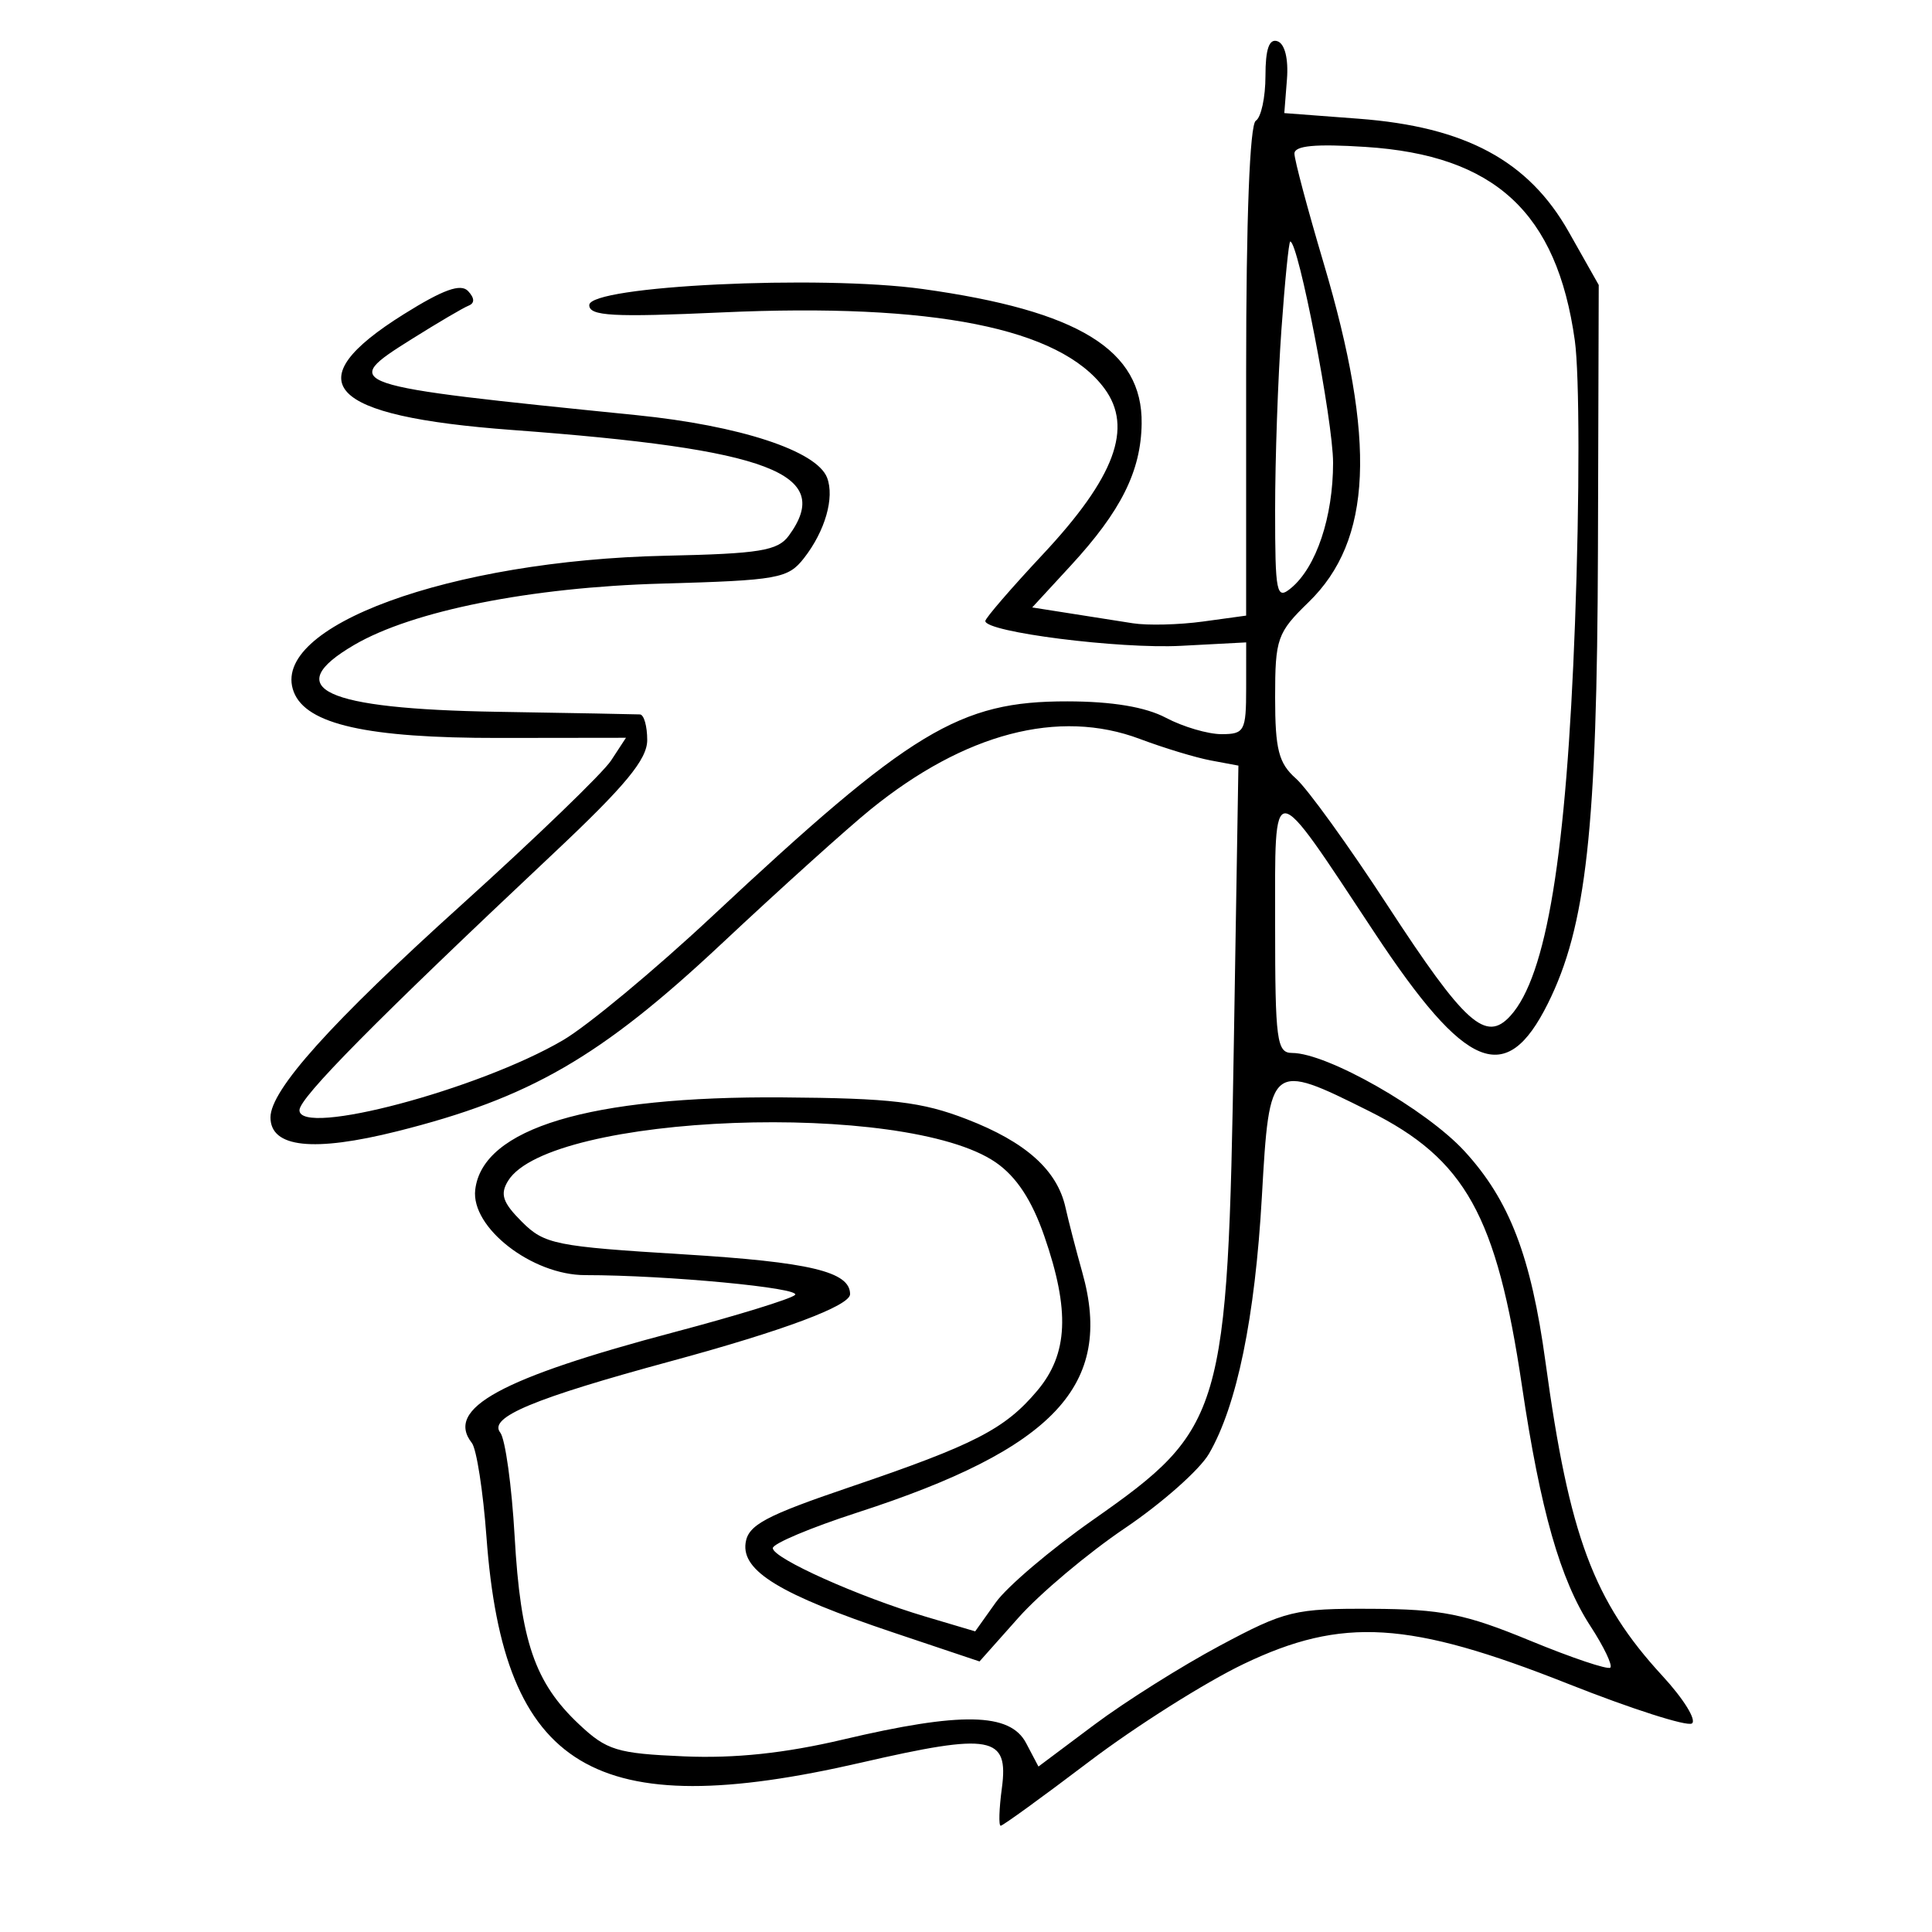 <svg xmlns="http://www.w3.org/2000/svg" width="200" height="200" viewBox="0 0 200 200" version="1.1">
	<path d="M 131 7.858 C 131 10.071, 130.550 12.160, 130 12.500 C 129.376 12.886, 129 22.632, 129 38.423 L 129 63.728 124.517 64.343 C 122.052 64.680, 118.789 64.760, 117.267 64.520 C 115.745 64.280, 112.780 63.813, 110.677 63.483 L 106.854 62.882 110.842 58.555 C 116.049 52.907, 118.115 48.769, 118.183 43.855 C 118.288 36.228, 111.676 32.165, 95.500 29.916 C 84.859 28.438, 61 29.591, 61 31.584 C 61 32.719, 63.430 32.853, 74.750 32.340 C 96.619 31.349, 109.699 33.952, 114.330 40.215 C 117.326 44.266, 115.417 49.413, 107.957 57.387 C 104.681 60.889, 102 63.994, 102 64.287 C 102 65.433, 115.866 67.192, 122.252 66.856 L 129.004 66.500 129.002 71.250 C 129 75.674, 128.825 76, 126.450 76 C 125.048 76, 122.461 75.238, 120.700 74.307 C 118.583 73.187, 115.132 72.611, 110.500 72.605 C 99.298 72.589, 94.311 75.607, 73.696 94.879 C 67.754 100.434, 60.819 106.194, 58.285 107.679 C 49.575 112.783, 31 117.718, 31 114.928 C 31 113.631, 38.894 105.650, 57.280 88.358 C 64.752 81.331, 67 78.613, 67 76.608 C 67 75.174, 66.662 73.981, 66.250 73.957 C 65.838 73.933, 59.200 73.811, 51.500 73.685 C 33.474 73.391, 28.943 71.273, 36.674 66.758 C 42.714 63.231, 54.916 60.797, 68.477 60.415 C 80.568 60.075, 81.575 59.894, 83.230 57.775 C 85.417 54.973, 86.411 51.513, 85.620 49.451 C 84.552 46.668, 76.584 44.054, 65.880 42.974 C 35.366 39.896, 35.117 39.812, 42.628 35.098 C 45.308 33.416, 47.950 31.863, 48.500 31.645 C 49.155 31.386, 49.141 30.865, 48.457 30.132 C 47.700 29.321, 45.879 29.975, 41.809 32.521 C 30.518 39.583, 33.788 43.085, 53 44.509 C 79.772 46.492, 86.369 49.011, 81.659 55.451 C 80.516 57.015, 78.644 57.320, 68.909 57.529 C 46.565 58.009, 27.818 64.871, 30.409 71.623 C 31.701 74.991, 38.017 76.409, 51.650 76.392 L 64.800 76.375 63.258 78.729 C 62.410 80.024, 55.439 86.749, 47.768 93.674 C 34.254 105.874, 28 112.833, 28 115.671 C 28 118.805, 32.420 119.288, 41.124 117.108 C 54.836 113.674, 62.179 109.430, 74.672 97.720 C 80.750 92.022, 87.698 85.759, 90.112 83.801 C 99.862 75.892, 109.609 73.339, 118 76.496 C 120.475 77.428, 123.782 78.430, 125.350 78.723 L 128.200 79.256 127.729 107.878 C 127.095 146.391, 126.660 147.867, 113.162 157.326 C 108.787 160.391, 104.250 164.244, 103.079 165.888 L 100.951 168.878 95.796 167.347 C 88.872 165.290, 80 161.311, 80 160.261 C 80 159.794, 83.938 158.137, 88.750 156.578 C 109.150 149.971, 115.322 143.386, 112.042 131.727 C 111.388 129.402, 110.604 126.375, 110.299 125 C 109.442 121.131, 106.190 118.221, 100.085 115.861 C 95.416 114.055, 92.286 113.684, 81 113.602 C 61.043 113.457, 49.942 116.794, 49.195 123.164 C 48.736 127.077, 55.077 132, 60.574 132 C 68.998 132, 83.067 133.332, 82.297 134.056 C 81.859 134.468, 76.274 136.189, 69.887 137.880 C 51.799 142.668, 46.049 145.810, 48.847 149.377 C 49.331 149.995, 50.012 154.375, 50.359 159.110 C 52.125 183.201, 61.489 188.836, 89.165 182.462 C 102.614 179.365, 104.438 179.696, 103.713 185.105 C 103.425 187.247, 103.371 189, 103.592 189 C 103.814 189, 107.933 186.012, 112.747 182.361 C 117.561 178.710, 124.761 174.160, 128.747 172.252 C 138.954 167.363, 145.873 167.788, 162.342 174.313 C 168.854 176.894, 174.613 178.739, 175.138 178.415 C 175.663 178.090, 174.300 175.880, 172.109 173.502 C 164.956 165.743, 162.451 159.025, 159.989 141 C 158.494 130.057, 156.262 124.242, 151.613 119.178 C 147.625 114.835, 137.388 109.002, 133.750 109.001 C 132.172 109, 132 107.704, 132 95.786 C 132 80.228, 131.468 80.189, 142.292 96.555 C 151.760 110.872, 155.902 112.569, 160.226 103.903 C 164.215 95.910, 165.332 85.820, 165.418 57 L 165.500 29.500 162.393 24 C 158.235 16.641, 151.712 13.127, 140.661 12.291 L 132.950 11.708 133.225 8.209 C 133.391 6.094, 133.006 4.537, 132.250 4.272 C 131.384 3.968, 131 5.071, 131 7.858 M 134 15.900 C 134 16.540, 135.353 21.619, 137.007 27.187 C 142.504 45.688, 142.054 55.938, 135.465 62.337 C 132.213 65.495, 132 66.101, 132 72.196 C 132 77.592, 132.365 79.012, 134.157 80.595 C 135.343 81.643, 139.598 87.536, 143.612 93.691 C 151.667 106.041, 153.814 107.968, 156.370 105.144 C 160.100 101.022, 162.153 88.521, 163.044 64.500 C 163.527 51.488, 163.519 38.786, 163.025 35.251 C 161.172 21.999, 154.759 16.069, 141.346 15.208 C 136.158 14.875, 134 15.079, 134 15.900 M 132.650 34.154 C 132.292 39.188, 132 47.568, 132 52.776 C 132 61.473, 132.135 62.133, 133.655 60.872 C 136.260 58.712, 138 53.520, 138 47.906 C 138 43.574, 134.405 25, 133.566 25 C 133.420 25, 133.007 29.119, 132.650 34.154 M 130.629 123.870 C 129.921 136.400, 128.046 145.515, 125.151 150.495 C 124.191 152.148, 120.276 155.613, 116.453 158.195 C 112.629 160.777, 107.677 164.938, 105.449 167.441 L 101.399 171.992 92.449 168.989 C 80.772 165.071, 76.769 162.641, 77.184 159.724 C 77.448 157.866, 79.230 156.913, 88 153.934 C 100.897 149.553, 104.031 147.940, 107.381 143.959 C 110.574 140.164, 110.778 135.668, 108.106 127.962 C 106.812 124.229, 105.224 121.816, 103.088 120.337 C 93.754 113.877, 56.900 115.265, 52.597 122.239 C 51.743 123.624, 52.034 124.488, 54.023 126.477 C 56.351 128.806, 57.491 129.036, 70.738 129.847 C 83.861 130.651, 88 131.639, 88 133.971 C 88 135.171, 81.141 137.739, 69.500 140.897 C 55.208 144.774, 50.541 146.724, 51.784 148.298 C 52.306 148.959, 52.977 153.804, 53.276 159.064 C 53.889 169.896, 55.362 174.191, 59.938 178.495 C 62.813 181.200, 63.868 181.522, 70.811 181.818 C 76.097 182.043, 81.247 181.497, 87.289 180.072 C 99.498 177.193, 104.563 177.291, 106.218 180.436 L 107.500 182.871 113.279 178.544 C 116.458 176.164, 122.308 172.481, 126.279 170.359 C 133.066 166.732, 134.011 166.503, 142 166.543 C 149.246 166.579, 151.662 167.064, 158.377 169.833 C 162.709 171.619, 166.455 172.878, 166.702 172.632 C 166.948 172.385, 166.023 170.455, 164.646 168.342 C 161.515 163.537, 159.463 156.340, 157.552 143.464 C 154.933 125.819, 151.701 120.006, 141.745 115.030 C 131.493 109.908, 131.415 109.970, 130.629 123.870" stroke="none" fill="black" fill-rule="evenodd"/>
</svg>